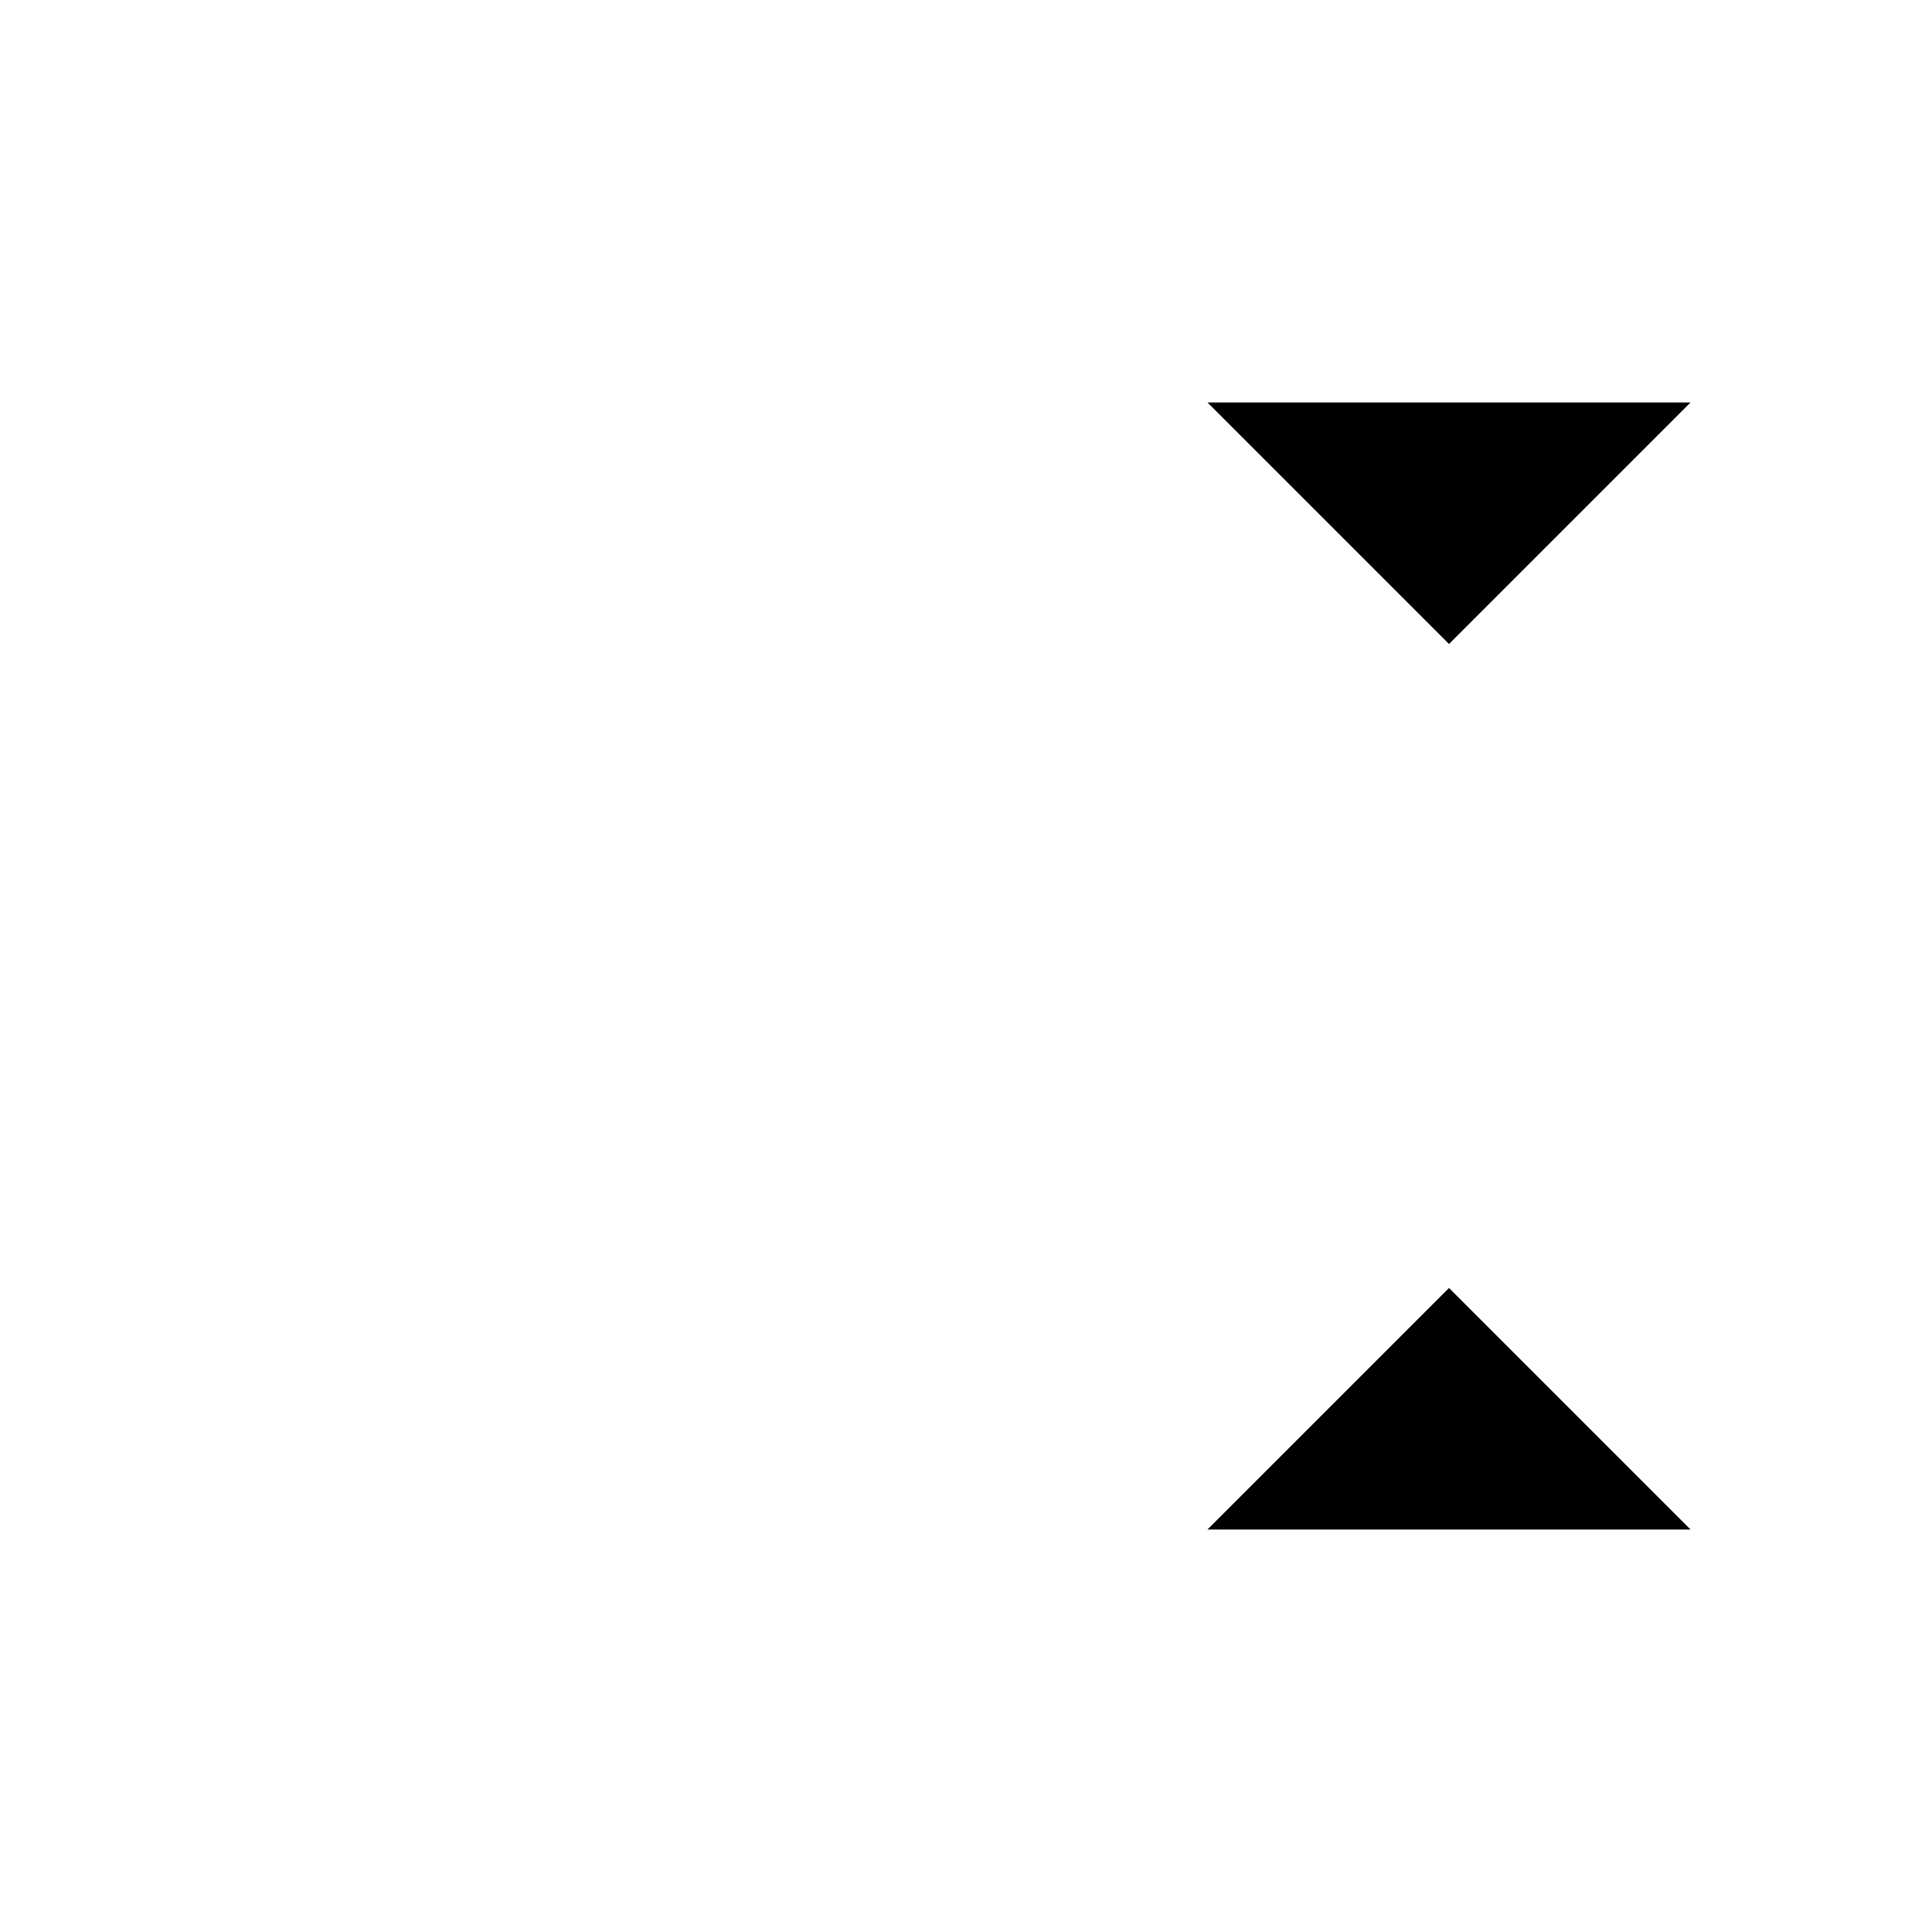 <svg
    xmlns="http://www.w3.org/2000/svg"
    width="24"
    height="24"
    viewBox="0 0 24 24"
    fill="currentColor"
    stroke="currentColor"
    stroke-width="calc((100vw - 100vh) / 10)"
    stroke-linecap="round"
    stroke-linejoin="round"
>
    <path vector-effect="non-scaling-stroke" d="M3 5h8" />
    <path vector-effect="non-scaling-stroke" d="M3 12h8" />
    <path vector-effect="non-scaling-stroke" d="M3 19h8" />
    <path vector-effect="non-scaling-stroke" d="m15 5 3 3 3-3" />
    <path vector-effect="non-scaling-stroke" d="m15 19 3-3 3 3" />
</svg>

